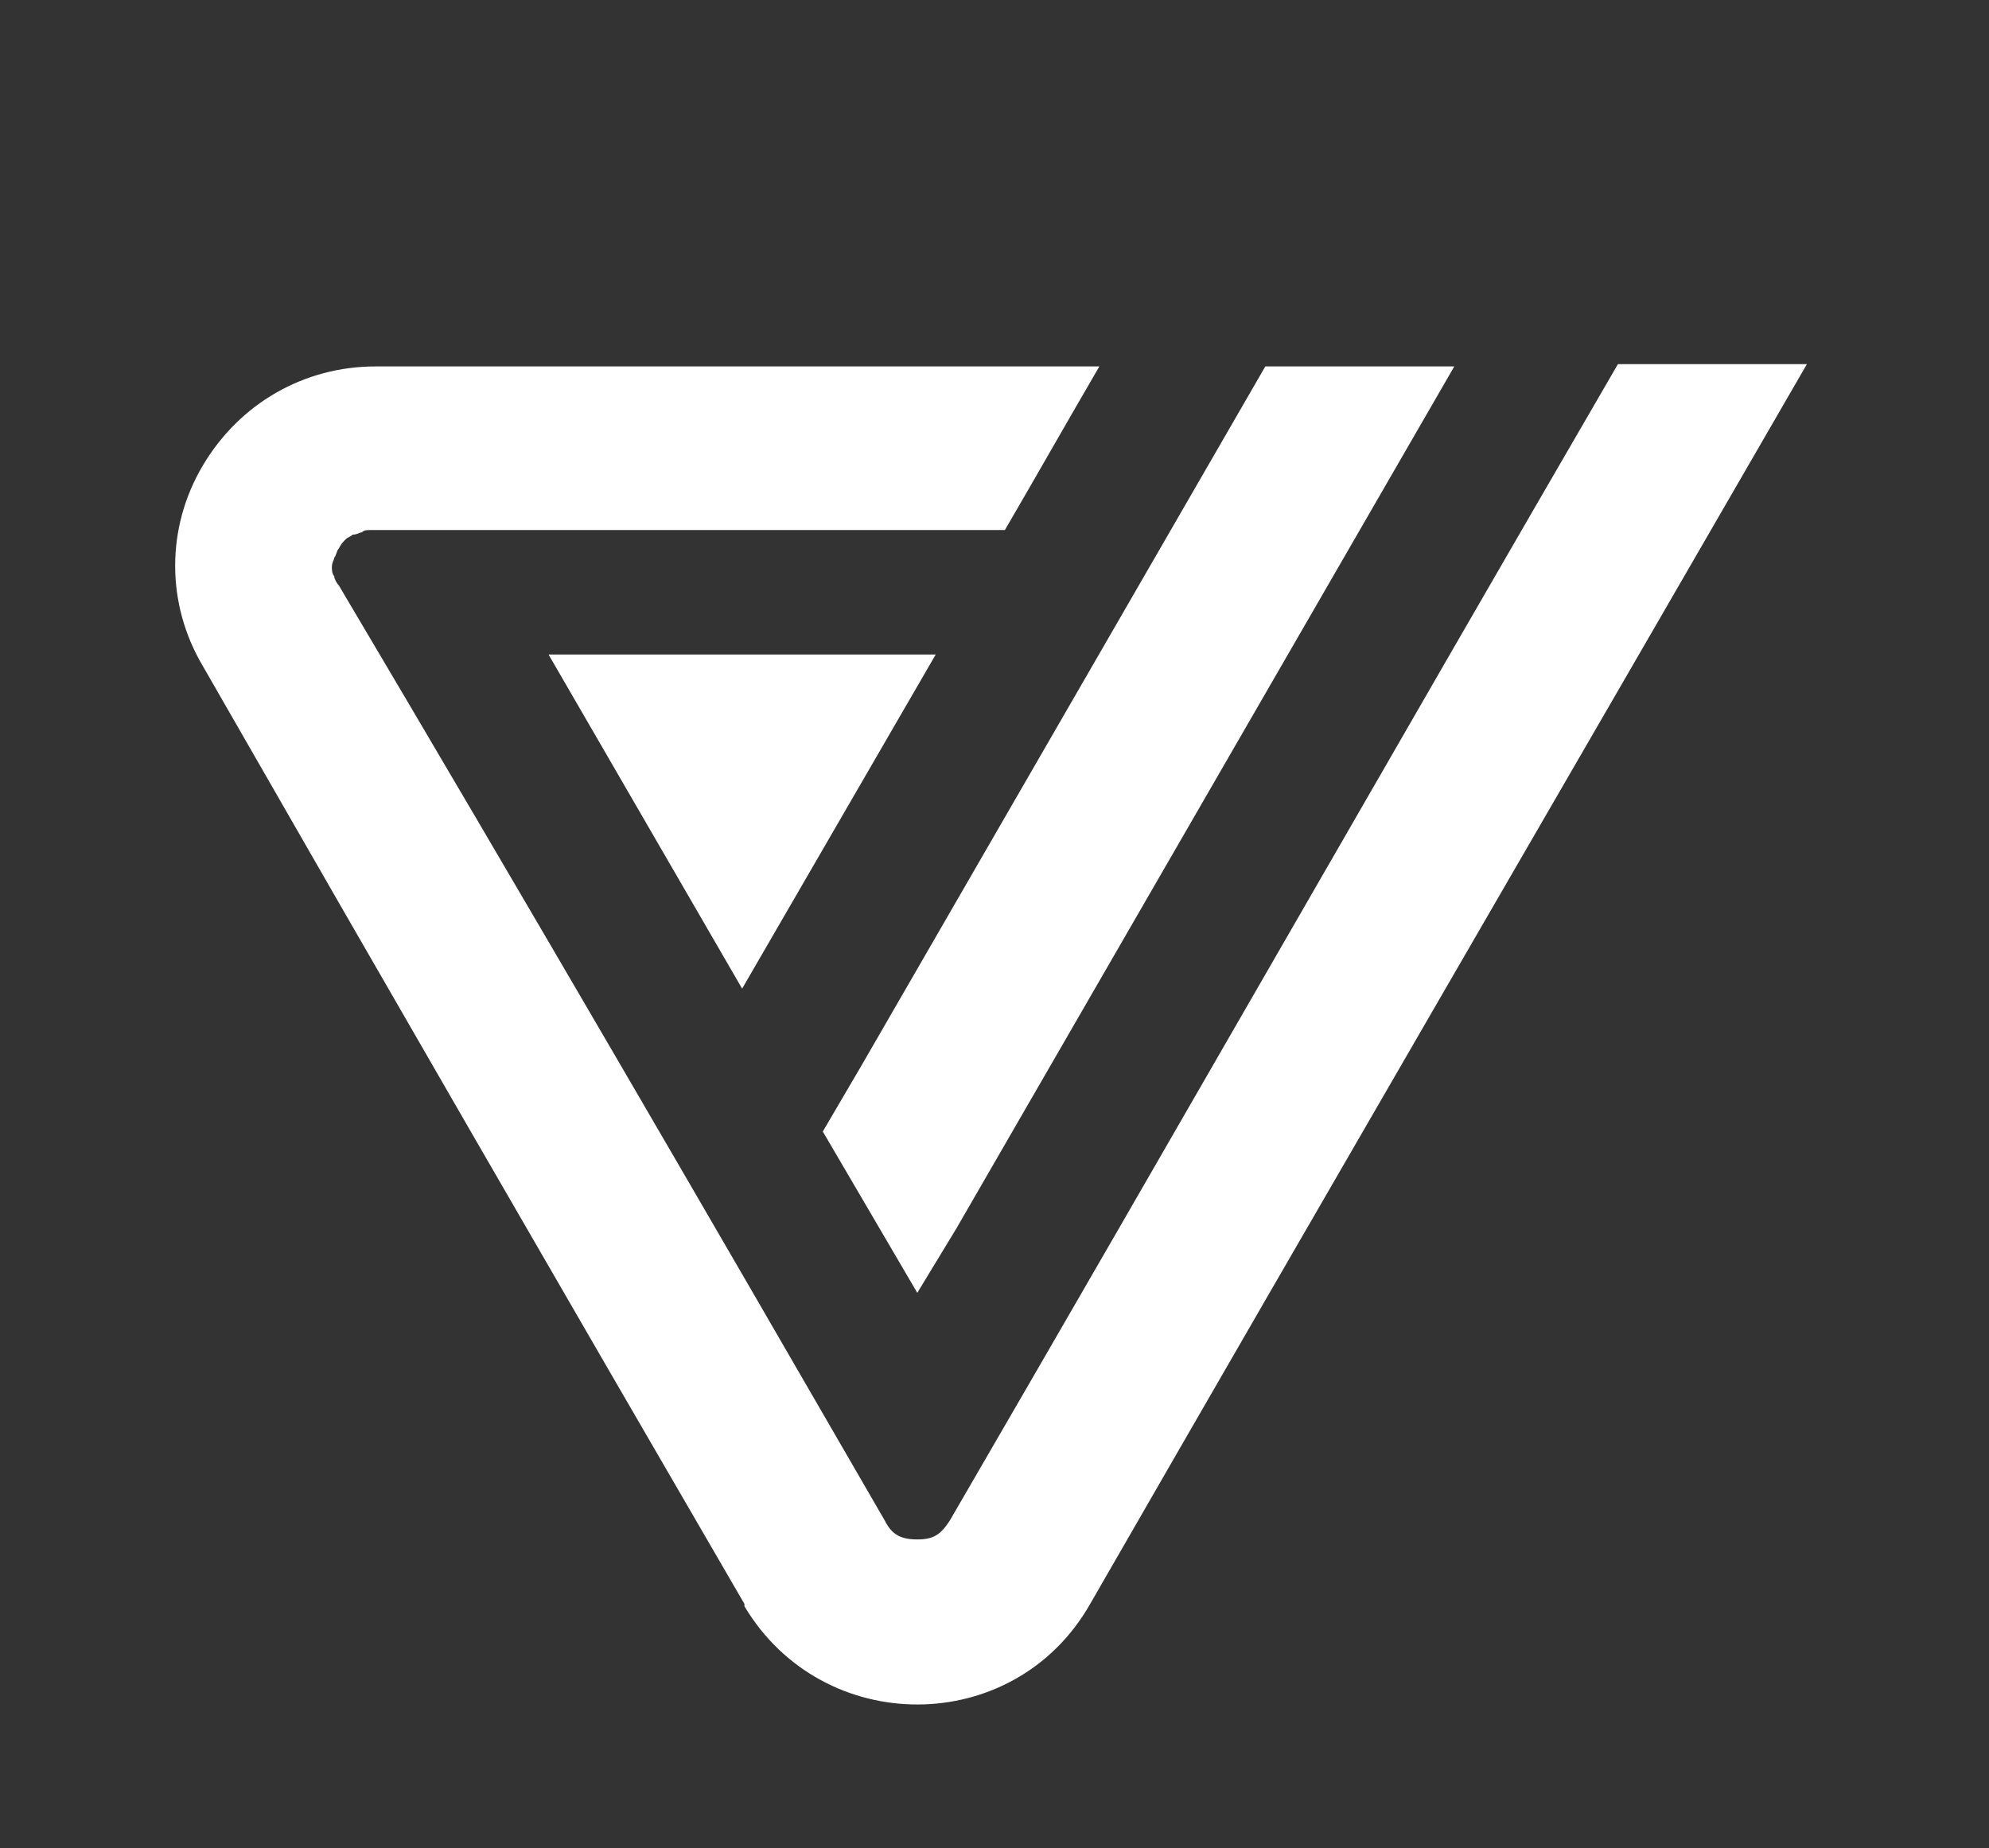 <?xml version="1.0" encoding="utf-8"?>
<!-- Generator: Adobe Illustrator 21.1.0, SVG Export Plug-In . SVG Version: 6.00 Build 0)  -->
<svg version="1.0" xmlns="http://www.w3.org/2000/svg" xmlns:xlink="http://www.w3.org/1999/xlink" x="0px" y="0px"
	 viewBox="0 0 86.3 80.2" style="enable-background:new 0 0 86.3 80.2;" xml:space="preserve">
<rect x="0" y="0" width="86.3" height="80.2" fill="#333333" stroke="none"/>
<style type="text/css">
	.st0{display:none;}
	.st1{display:inline;}
	.st2{fill:#FFFFFF;}
	.st3{display:inline;fill:#FFFFFF;}
</style>
<g id="Ebene_1" class="st0">
	<g class="st1">
		<path class="st2" d="M52.1,61.7c-0.3,0.5-0.5,0.9-0.8,1.4c0,0,0,0,0-0.1c7.4-12.8,14.8-25.6,22.2-38.5c1.5-2.6,1.5-5.6,0-8.2
			c-1.5-2.6-4.1-4.1-7.1-4.1c-6,0-12,0-18,0c-2.2,0-4,1.8-4,4s1.8,4,4,4c6,0,12,0,18,0c0.1,0,0.1,0,0.1,0c0,0,0,0,0.1,0.1
			c0,0.1,0,0.1,0,0.1c0,0,0,0,0,0.1C59.2,33.4,51.8,46.2,44.4,59l0,0l0,0l0,0l0,0c0,0.1-0.1,0.1-0.1,0.1c-0.1,0-0.1,0-0.1-0.1
			c-8.6-14.9-17.2-29.8-25.8-44.7c-1.1-1.9-3.6-2.6-5.5-1.5c-1.9,1.1-2.6,3.6-1.5,5.5C19.9,33.2,28.5,48.1,37.1,63
			c3.2,5.5,11.1,5.4,14.2-0.1"/>
		<path class="st2" d="M47.5,34.6c1.1,1.9,0.5,4.4-1.5,5.5c-1.9,1.1-4.4,0.5-5.5-1.5c-3.9-6.8-7.9-13.5-11.8-20.3
			c-1.1-1.9-0.5-4.4,1.5-5.5c1.9-1.1,4.4-0.5,5.5,1.5C39.7,21.1,43.6,27.8,47.5,34.6z"/>
	</g>
</g>
<g id="Ebene_2" class="st0">
	<path class="st3" d="M74.2,15.5c-1.5-2.7-4.3-4.3-7.4-4.3c-1.8,0-3.7,0-5.5,0c-10.5,0-20.9,0-31.4,0c3.6,6.3,7.3,12.6,10.9,18.8
		l0,0l0,0C44.4,36.4,48,42.7,51.7,49c0.2,0.3,0.2,0.7,0.2,1.1c0,0.4-0.1,0.8-0.2,1.1c-1.9,3.3-3.8,6.6-5.7,9.8
		c-0.7,1.2-1.8,1.3-2.3,1.3s-1.6-0.1-2.3-1.3C34,48,26.5,35,19,22c-1.8-3.1-3.6-6.2-5.4-9.3c-0.8-1.4-2.6-1.9-4-1.1
		c-1.4,0.8-1.9,2.6-1.1,4c1.8,3.1,3.6,6.2,5.4,9.3c7.5,13,15,26,22.5,39c1.5,2.7,4.3,4.3,7.4,4.3c3.1,0,5.8-1.6,7.4-4.3
		c7.7-13.3,15.4-26.6,23.1-40C75.7,21.3,75.7,18.1,74.2,15.5z M69.1,20.9L69.1,21C69.1,21,69.1,21,69.1,20.9
		c-4.5,7.8-9,15.5-13.4,23.3c-5.2-9-10.4-18.1-15.6-27.1c7.1,0,14.1,0,21.2,0c1.8,0,3.7,0,5.5,0c1.4,0,2,0.9,2.3,1.3
		C69.3,18.8,69.8,19.8,69.1,20.9C69.1,21,69.1,20.9,69.1,20.9z"/>
</g>
<g id="Ebene_3" class="st0">
	<g class="st1">
		<path class="st2" d="M51.2,61.1c-0.3,0.5-0.5,0.9-0.8,1.4c0,0,0,0,0-0.1C57.8,49.6,65.2,36.8,72.6,24c1.5-2.6,1.5-5.6,0-8.2
			c-1.5-2.6-4.1-4.1-7.1-4.1c-1.4,0-2.8,0-4.2,0H43.5c0,2.7,0,5.4,0,8c7.3,0,14.7,0,22,0c0.1,0,0.1,0,0.1,0c0,0,0,0,0.1,0.1
			c0,0.1,0,0.1,0,0.1c0,0,0,0,0,0.1c-7.4,12.8-14.8,25.6-22.2,38.5c0,0,0,0,0,0l0,0l0,0c0,0,0,0,0,0c0,0.1-0.1,0.1-0.1,0.1
			c-0.1,0-0.1,0-0.1-0.1c-9-15.6-18-31.1-27-46.7c-3.1,0-6.2,0-9.3,0c9.8,16.9,19.5,33.8,29.3,50.7c3.2,5.5,11.1,5.4,14.2-0.1"/>
		<polygon class="st2" points="39.3,40 24.2,14.1 22.8,11.7 32.1,11.7 47.4,38 48.5,40 		"/>
	</g>
</g>
<g id="Ebene_4" class="st0">
	<path class="st3" d="M50.4,62.4c-3.1,5.5-11,5.5-14.2,0.1c-8.6-14.9-17.2-29.8-25.8-44.7c-1.1-1.9-0.5-4.4,1.5-5.5
		c0.6-0.4,1.3-0.5,2-0.5l2.3,0l1.1,2c8.6,14.9,17.2,29.8,25.8,44.7c0,0.1,0.1,0.1,0.1,0.1c0.1,0,0.1,0,0.1-0.1l0,0l0,0l0,0l0,0
		c7.4-12.8,14.8-25.6,22.2-38.5c0-0.1,0-0.1,0-0.1c0,0,0,0,0-0.1c0-0.1,0-0.1-0.1-0.1c0,0,0,0-0.1,0c-5.8,0-11.5,0-17.3,0l-4.7-8h4
		c6,0,12,0,18,0c3,0,5.6,1.5,7.1,4.1c1.5,2.6,1.5,5.6,0,8.2C65.1,36.8,57.7,49.6,50.4,62.4c0,0.1-0.1,0.1-0.1,0.1
		c0.3-0.5,0.5-0.9,0.8-1.4"/>
	<polygon class="st3" points="41.2,40 26.1,14.1 24.7,11.7 34,11.7 49.3,38 50.5,40 	"/>
</g>
<g id="Ebene_5" class="st0">
	<g class="st1">
		<path class="st2" d="M52.4,61.1c-0.3,0.5-0.5,0.9-0.8,1.4c0,0,0,0,0-0.1C59,49.6,66.4,36.8,73.8,24c1.5-2.6,1.5-5.6,0-8.2
			c-1.5-2.6-4.1-4.1-7.1-4.1c-1.4,0-2.8,0-4.2,0H44.7c0,2.7,0,5.4,0,8c7.3,0,14.7,0,22,0c0.1,0,0.1,0,0.1,0c0,0,0,0,0.1,0.1
			c0,0.1,0,0.1,0,0.1c0,0,0,0,0,0.1c-7.4,12.8-14.8,25.6-22.2,38.5c0,0,0,0,0,0l0,0l0,0c0,0,0,0,0,0c0,0.1-0.1,0.1-0.1,0.1
			c-0.1,0-0.1,0-0.1-0.1c-9-15.6-18-31.1-27-46.7c-3.1,0-6.2,0-9.3,0c9.8,16.9,19.5,33.8,29.3,50.7c3.2,5.5,11.1,5.4,14.2-0.1"/>
		<polygon class="st2" points="40.5,40 25.4,14.1 24,11.7 33.3,11.7 48.6,38 49.7,40 		"/>
	</g>
</g>
<g id="Ebene_6" class="st0">
	<path class="st3" d="M35.7,65c3.1,5.5,11,5.5,14.2,0.1c9.8-16.9,19.5-33.8,29.3-50.7c-3.1,0-6.2,0-9.3,0C61,29.9,52,45.5,43,61
		c0,0.1-0.1,0.1-0.1,0.1c-0.1,0-0.1,0-0.1-0.1c0,0,0,0,0,0l0,0l0,0c0,0,0,0,0,0c-7.4-12.8-14.8-25.6-22.2-38.5c0-0.1,0-0.1,0-0.1
		c0,0,0,0,0-0.1c0-0.1,0-0.1,0.1-0.1c0,0,0,0,0.1,0c7.3,0,14.7,0,22,0l4.7-8h-4.7H24.8c-1.4,0-2.8,0-4.2,0c-3,0-5.6,1.5-7.1,4.1
		s-1.5,5.6,0,8.2C21,39.4,28.4,52.2,35.7,65c0,0.1,0.1,0.1,0.1,0.1c-0.3-0.5-0.5-0.9-0.8-1.4"/>
	<polygon class="st3" points="37.6,42.7 38.8,40.7 54.1,14.3 63.4,14.3 62,16.7 46.9,42.7 42.3,50.7 	"/>
</g>
<g id="Ebene_7" class="st0">
	<path class="st3" d="M31.5,68.2c0.3,0.5,0.6,1,0.8,1.4c0,0,0,0,0-0.1C24.4,56,16.6,42.5,8.8,28.9c-1.6-2.7-1.6-6,0-8.7
		s4.4-4.3,7.5-4.3c7.8,0,15.6,0,23.3,0c1.6,0,3.3,0,4.9,0c-1.6,2.8-3.3,5.7-4.9,8.5c-7.8,0-15.6,0-23.3,0c-0.1,0-0.1,0-0.1,0
		c0,0,0,0-0.1,0.1c0,0.1,0,0.1,0,0.1c0,0,0,0,0,0.1C24,38.2,31.8,51.8,39.6,65.3c0,0,0,0,0,0c0,0,0,0,0,0c0,0,0,0,0,0c0,0,0,0,0,0
		c0,0.1,0.1,0.1,0.1,0.1c0.1,0,0.1,0,0.1-0.1c9.5-16.5,19-33,28.6-49.5c3.3,0,6.5,0,9.8,0C68,33.8,57.6,51.7,47.3,69.6
		c-3.3,5.8-11.7,5.8-15-0.1"/>
	<polyline class="st3" points="32.6,30.5 26.6,30.5 36.1,30.5 31.3,38.7 26.6,30.5 	"/>
	<polygon class="st3" points="44,45.9 60,18.4 61.4,15.9 51.6,15.9 35.4,43.8 34.8,44.8 39.7,53.3 	"/>
</g>
<g id="Ebene_8">
	<path class="st2" d="M38.4,66c0.3,0.6,0.7,0.8,1.4,0.8c0.7,0,1-0.2,1.4-0.8c9.7-16.7,19.3-33.5,29-50.2c2.7,0,5.5,0,8.2,0
		C68,33.8,57.6,51.7,47.3,69.6c-3.3,5.8-11.6,5.8-15,0.1c0,0,0,0,0-0.1C24.4,56,16.6,42.5,8.8,28.9c-1.6-2.7-1.6-6,0-8.7
		s4.4-4.3,7.5-4.3c7.8,0,15.6,0,23.3,0c1.6,0,3.3,0,4.9,0c0.5,0,1.1,0,1.6,0s1.1,0,1.6,0c-1.4,2.4-2.7,4.7-4.1,7.1
		c-1.1,0-2.2,0-3.3,0c-8.1,0-16.1,0-24.2,0c-0.2,0-0.3,0-0.4,0.1c-0.1,0-0.2,0.1-0.4,0.1c-0.1,0.1-0.2,0.1-0.3,0.2
		c-0.1,0.1-0.2,0.2-0.3,0.4c-0.1,0.1-0.1,0.3-0.2,0.4c0,0.1-0.1,0.2-0.1,0.4c0,0.1,0,0.3,0.1,0.4c0,0.1,0.1,0.3,0.2,0.4
		C22.7,38.9,30.6,52.5,38.4,66"/>
	<polygon class="st2" points="41.5,53.3 39.8,56.1 35.7,49.1 37.4,46.2 54.9,15.9 63.1,15.9 	"/>
	<polygon class="st2" points="23.8,28.4 40.6,28.4 32.2,42.9 	"/>
</g>
</svg>
